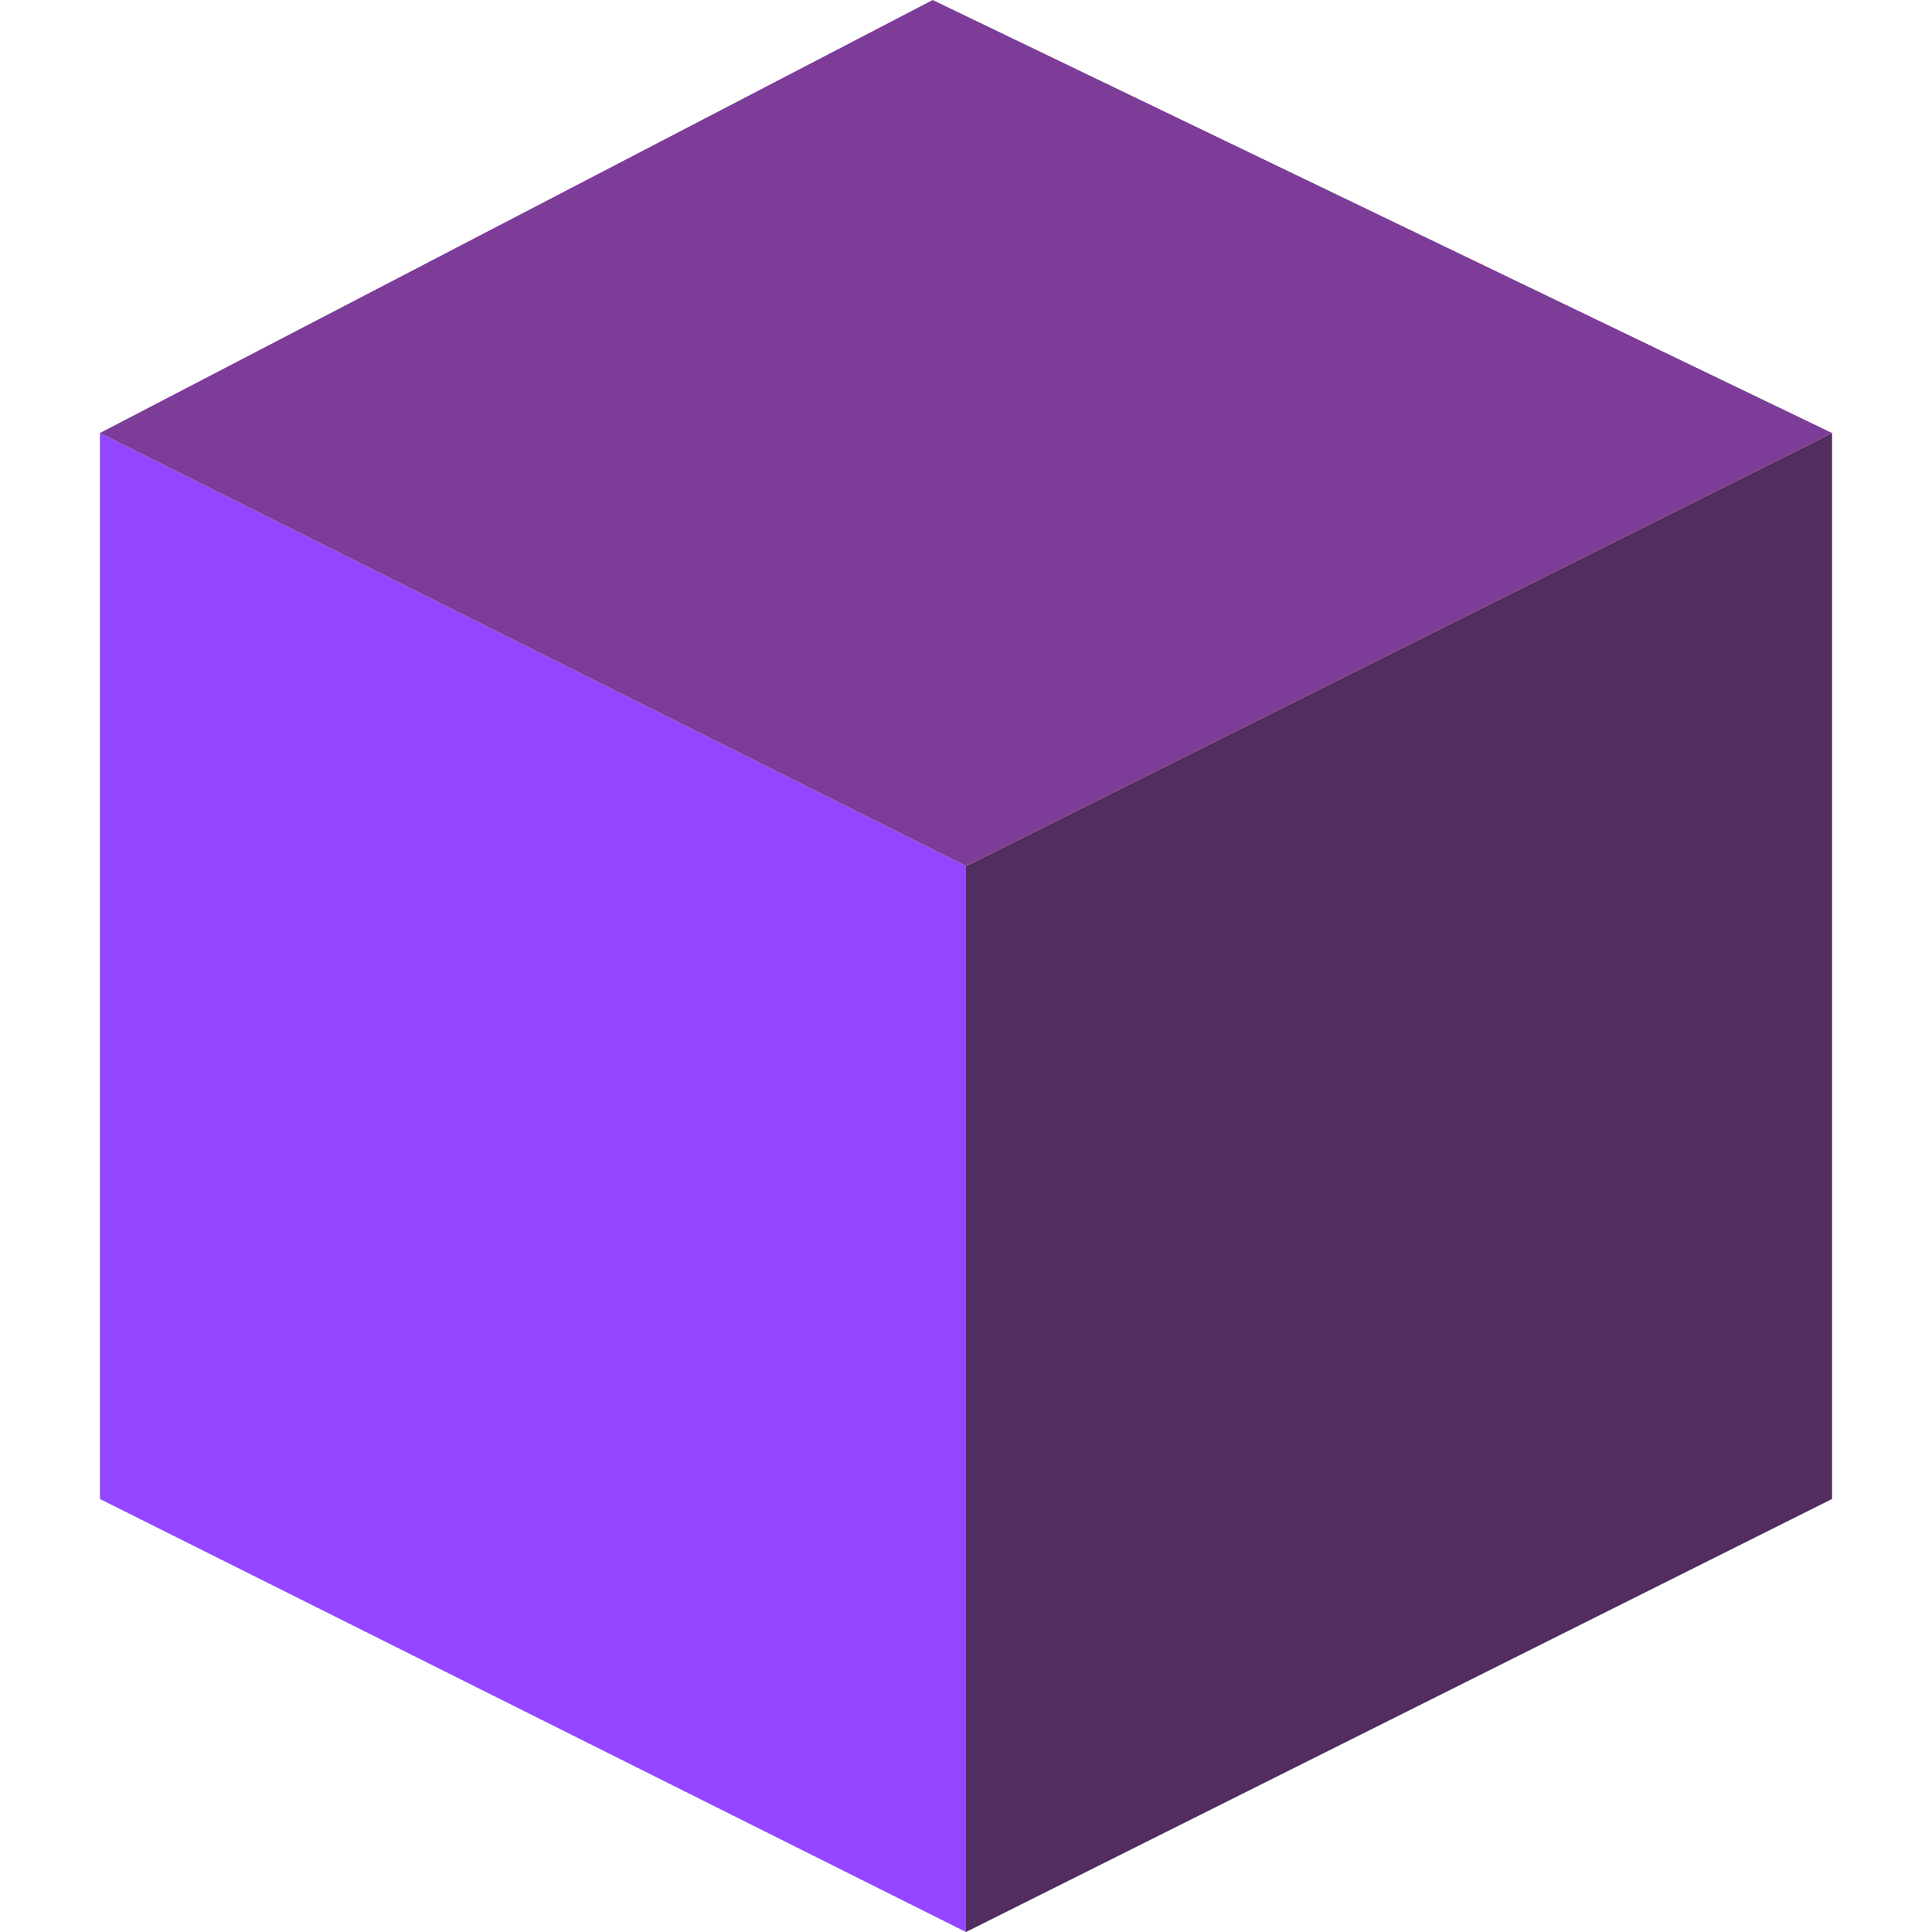 <svg height="16px" width="16px" version="1.1" id="Capa_1" xmlns="http://www.w3.org/2000/svg" xmlns:xlink="http://www.w3.org/1999/xlink" viewBox="0 0 58 58" xml:space="preserve" fill="#000000">
    <g id="bgCarrier" stroke-width="0"></g>
    <g id="tracerCarrier" stroke-linecap="round" stroke-linejoin="round"></g>
    <g id="iconCarrier">
        <g>
            <polygon style="fill:#9246FF;" points="29,58 3,45 3,13 29,26 "></polygon>
            <polygon style="fill:#512E5F;" points="29,58 55,45 55,13 29,26 "></polygon>
            <polygon style="fill:#7D3C98;" points="3,13 28,0 55,13 29,26 "></polygon>
        </g>
    </g>
</svg>